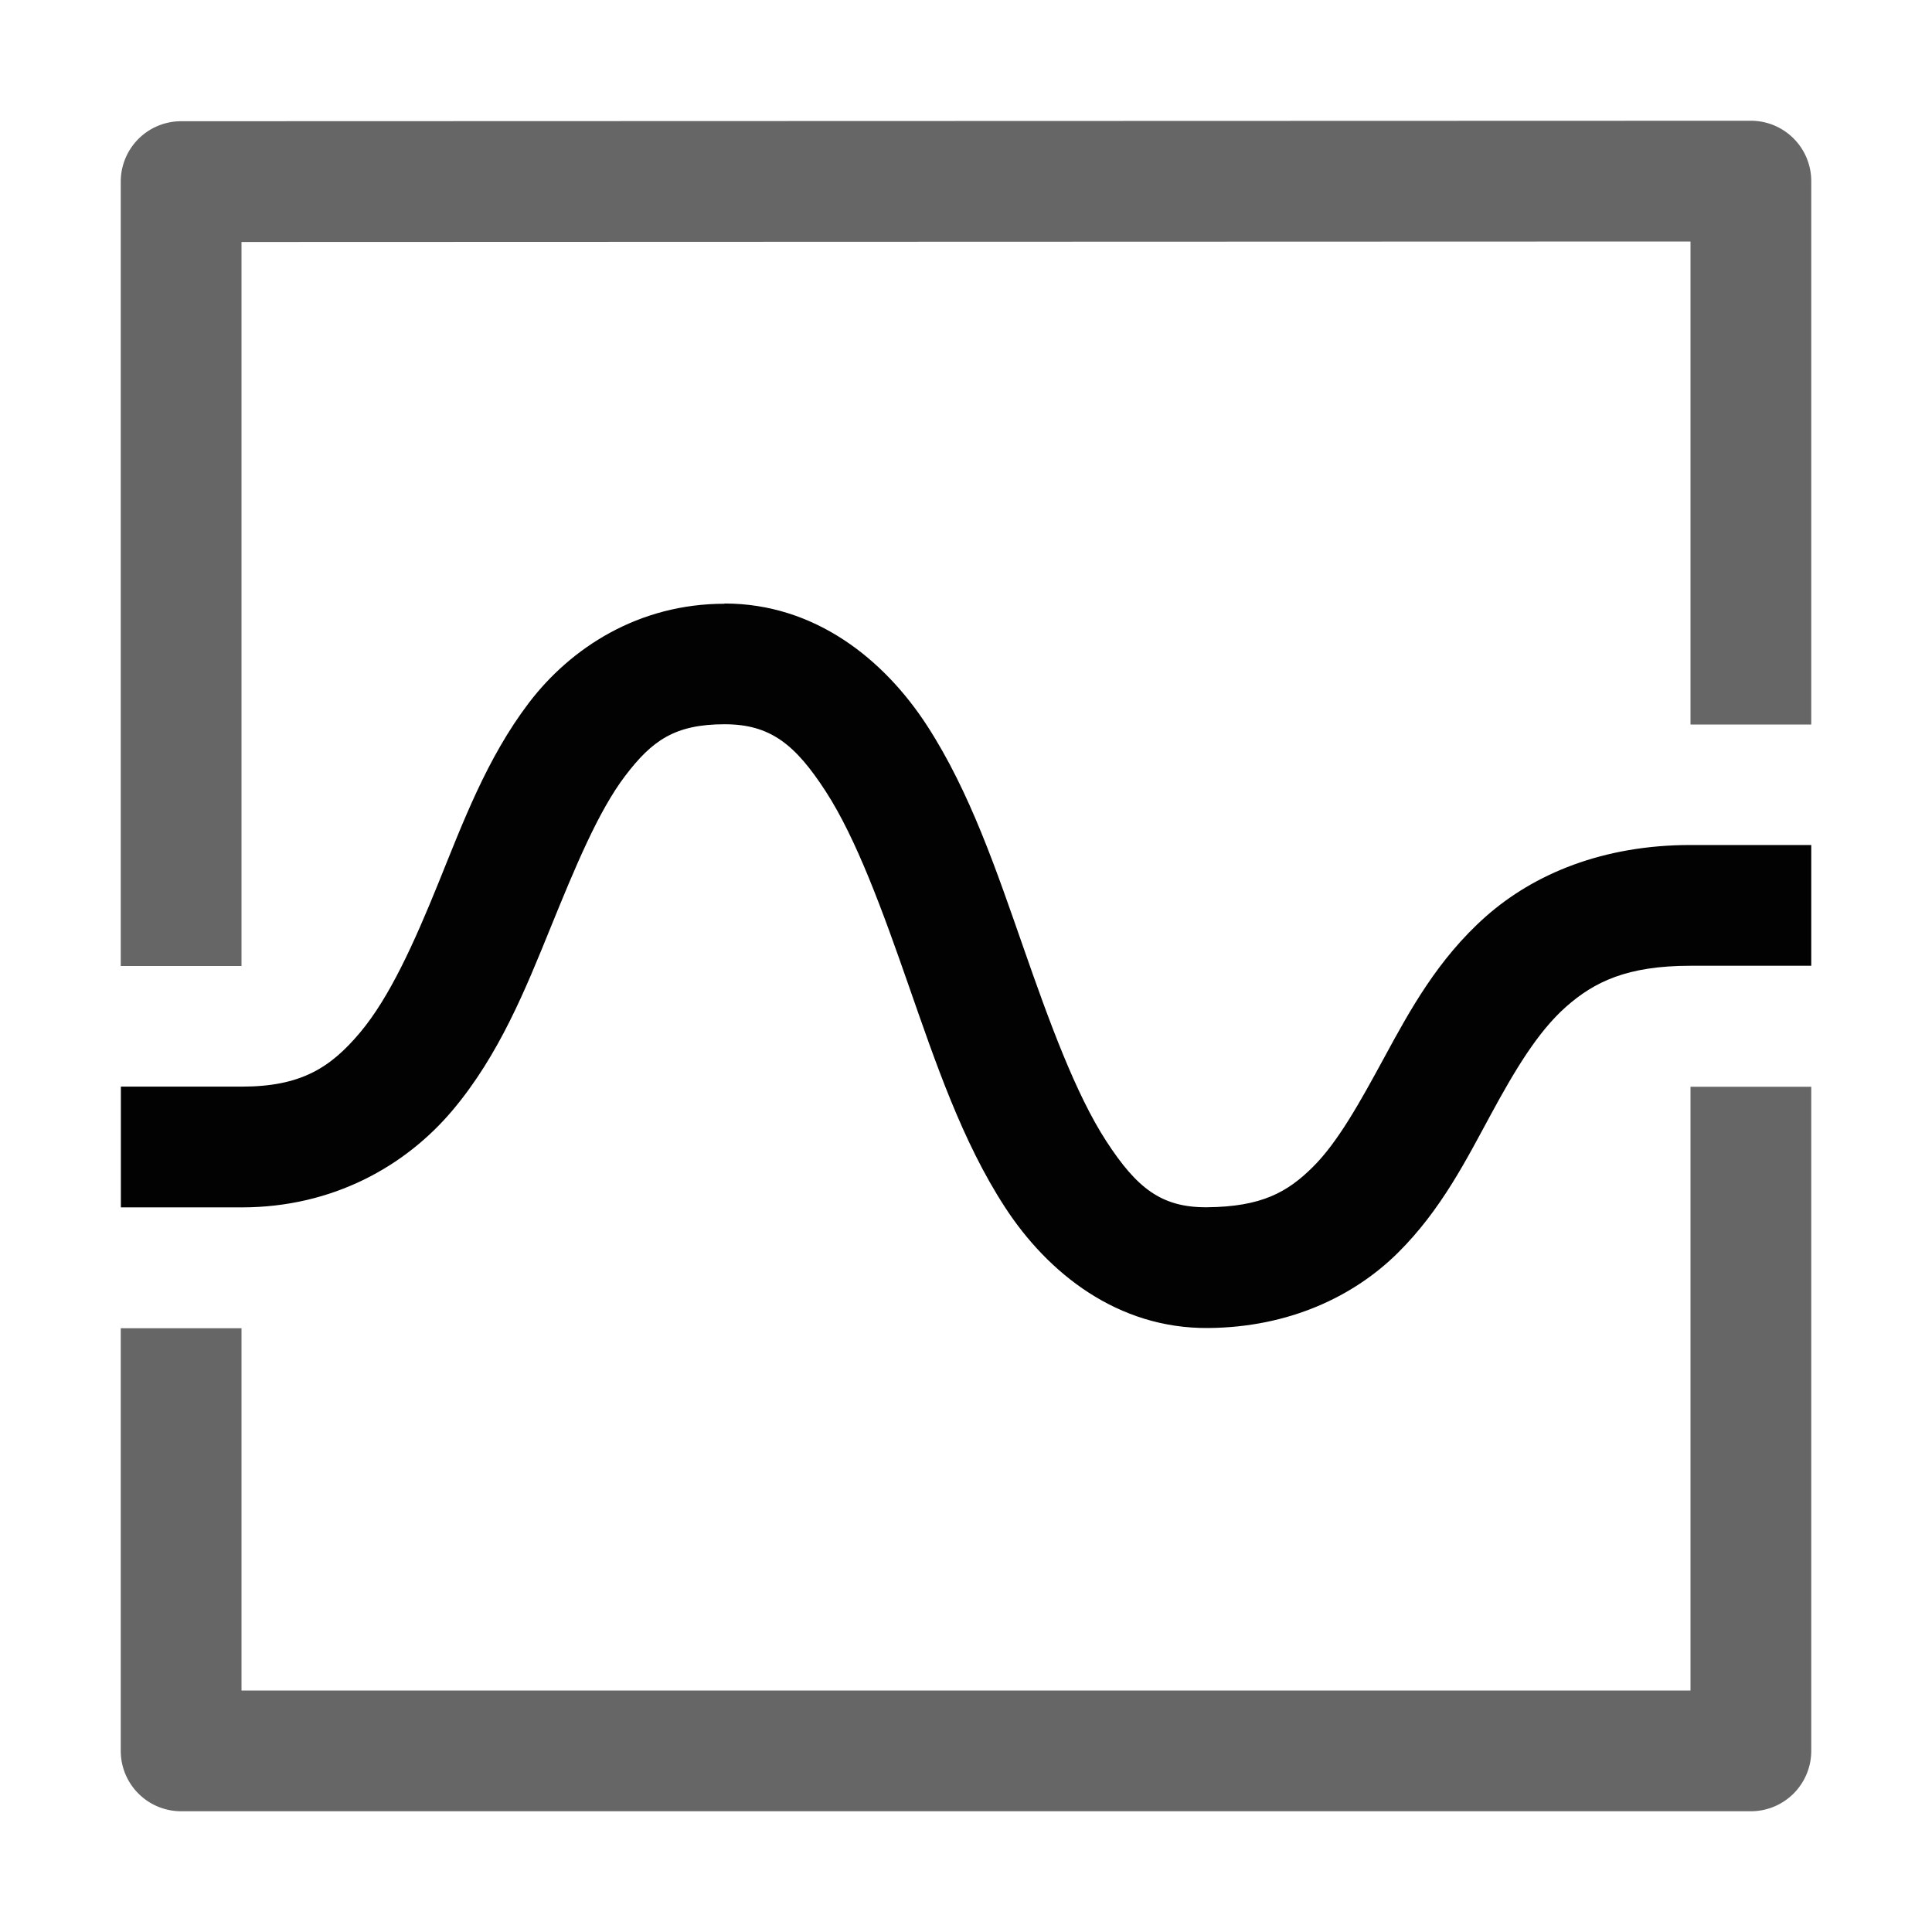 <svg xmlns="http://www.w3.org/2000/svg" xmlns:ns1="http://sodipodi.sourceforge.net/DTD/sodipodi-0.dtd" xmlns:ns2="http://www.inkscape.org/namespaces/inkscape" viewBox="0 0 1600 1600"><ns1:namedview pagecolor="#303030" showgrid="true"><ns2:grid id="grid5" units="px" spacingx="100" spacingy="100" color="#4772b3" opacity="0.2" visible="true" /></ns1:namedview><g fill="currentColor"><g enable-background="new" transform="matrix(100 0 0 100 -6800 -47200)"><path d="m74 477c-.711 0-1.273.364-1.621.822-.348.458-.547.994-.748 1.49-.201.496-.405.949-.65 1.24s-.489.447-.98.447h-1v1h1c.758 0 1.359-.344 1.746-.803.387-.459.606-1.006.811-1.51.205-.504.397-.968.619-1.26.222-.292.41-.428.824-.428.377 0 .584.165.838.557.254.392.471.989.689 1.615.219.626.439 1.281.795 1.828s.933 1.006 1.682 1c.673-.005 1.209-.264 1.57-.621.361-.357.571-.778.771-1.146.2-.369.389-.686.623-.893.234-.207.506-.34 1.031-.34h1v-1h-1c-.724 0-1.296.239-1.695.592-.399.353-.632.783-.838 1.162-.206.379-.387.707-.596.914-.209.207-.423.328-.875.332-.377.003-.581-.158-.834-.547-.253-.389-.471-.985-.689-1.611-.219-.626-.439-1.281-.795-1.83-.356-.549-.929-1.012-1.678-1.012z" opacity=".99" /><path d="m82.5 473-13 .004a.5.5 0 0 0 -.5.5v6.496h1v-5.996l12-.004v4h1v-4.5a.5.5 0 0 0 -.5-.5zm-.5 8v5h-12v-3h-1v3.5a.5.5 0 0 0 .5.5h13a.5.5 0 0 0 .5-.5v-5.5z" fill-rule="evenodd" opacity=".6" /></g></g></svg>